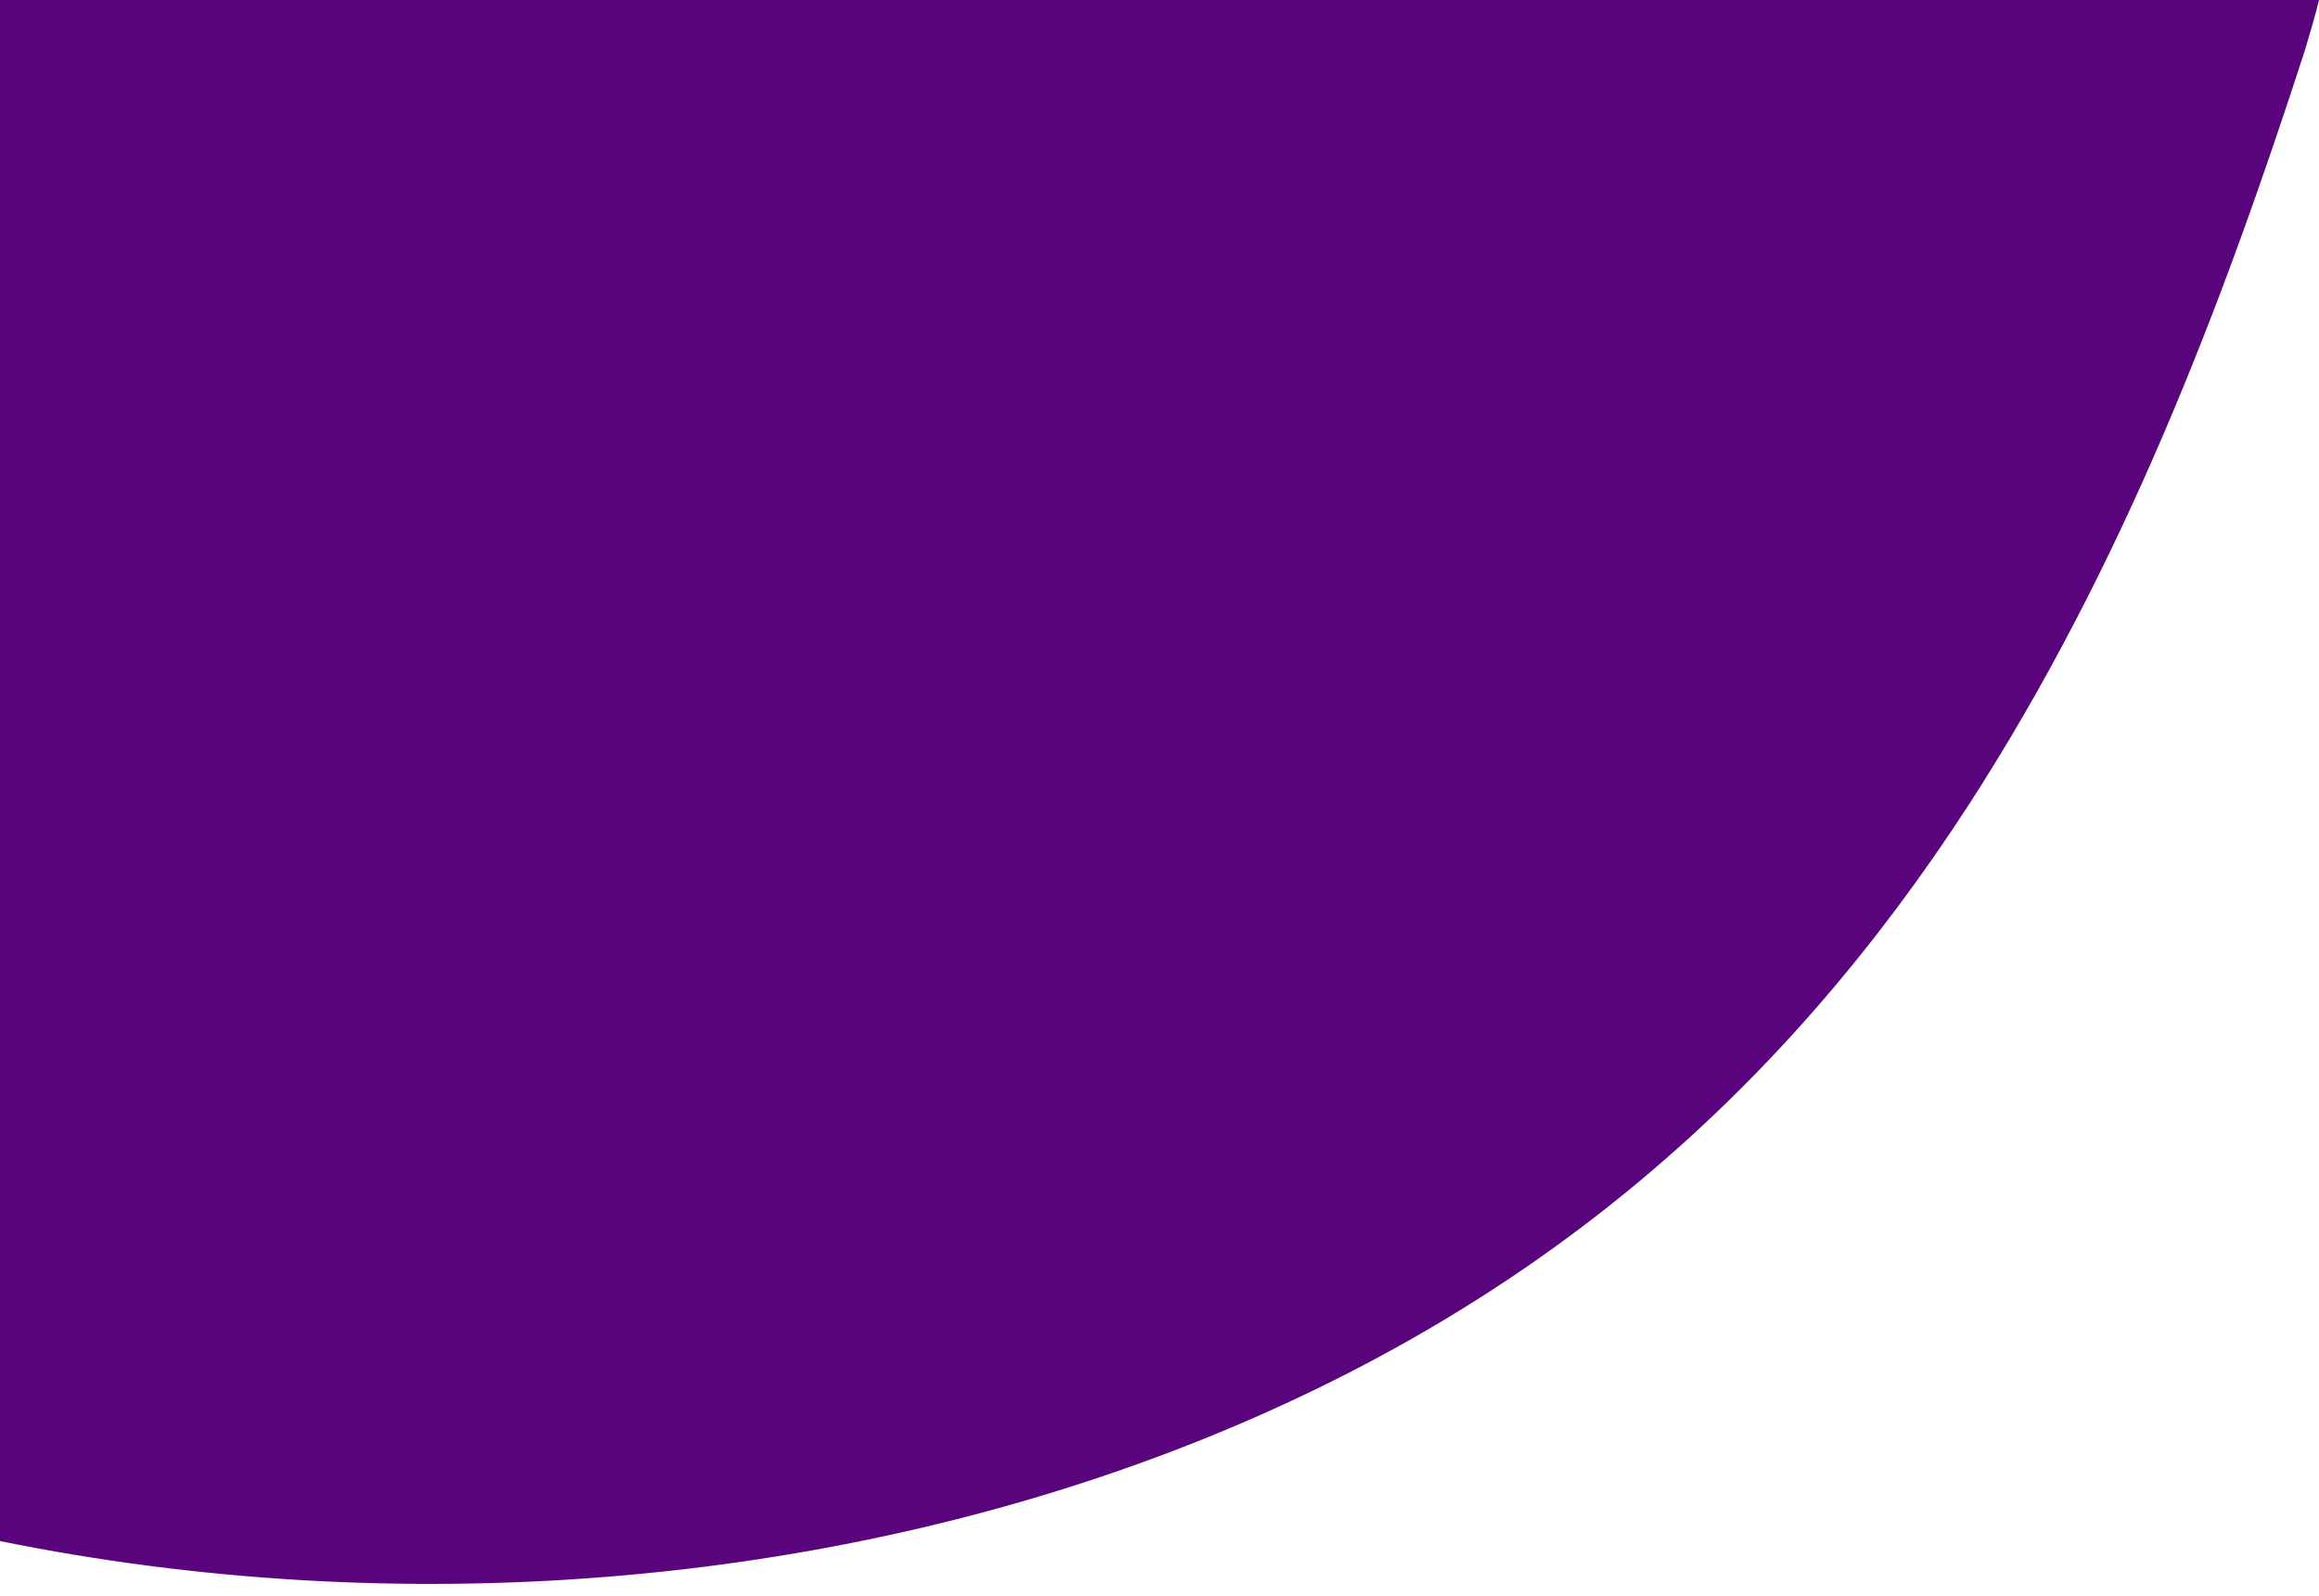 <svg width="138" height="95" viewBox="0 0 138 95" fill="none" xmlns="http://www.w3.org/2000/svg">
<path id="Vector" d="M138 0H0V91.73C23.53 96.51 49.08 94.57 71 85.9C91.77 77.67 106.21 64.78 117.16 47.9C126.27 33.8 132.16 18.43 137.16 3C137.5 1.86 137.79 0.88 138 0Z" fill="#59047d"/>
</svg>
